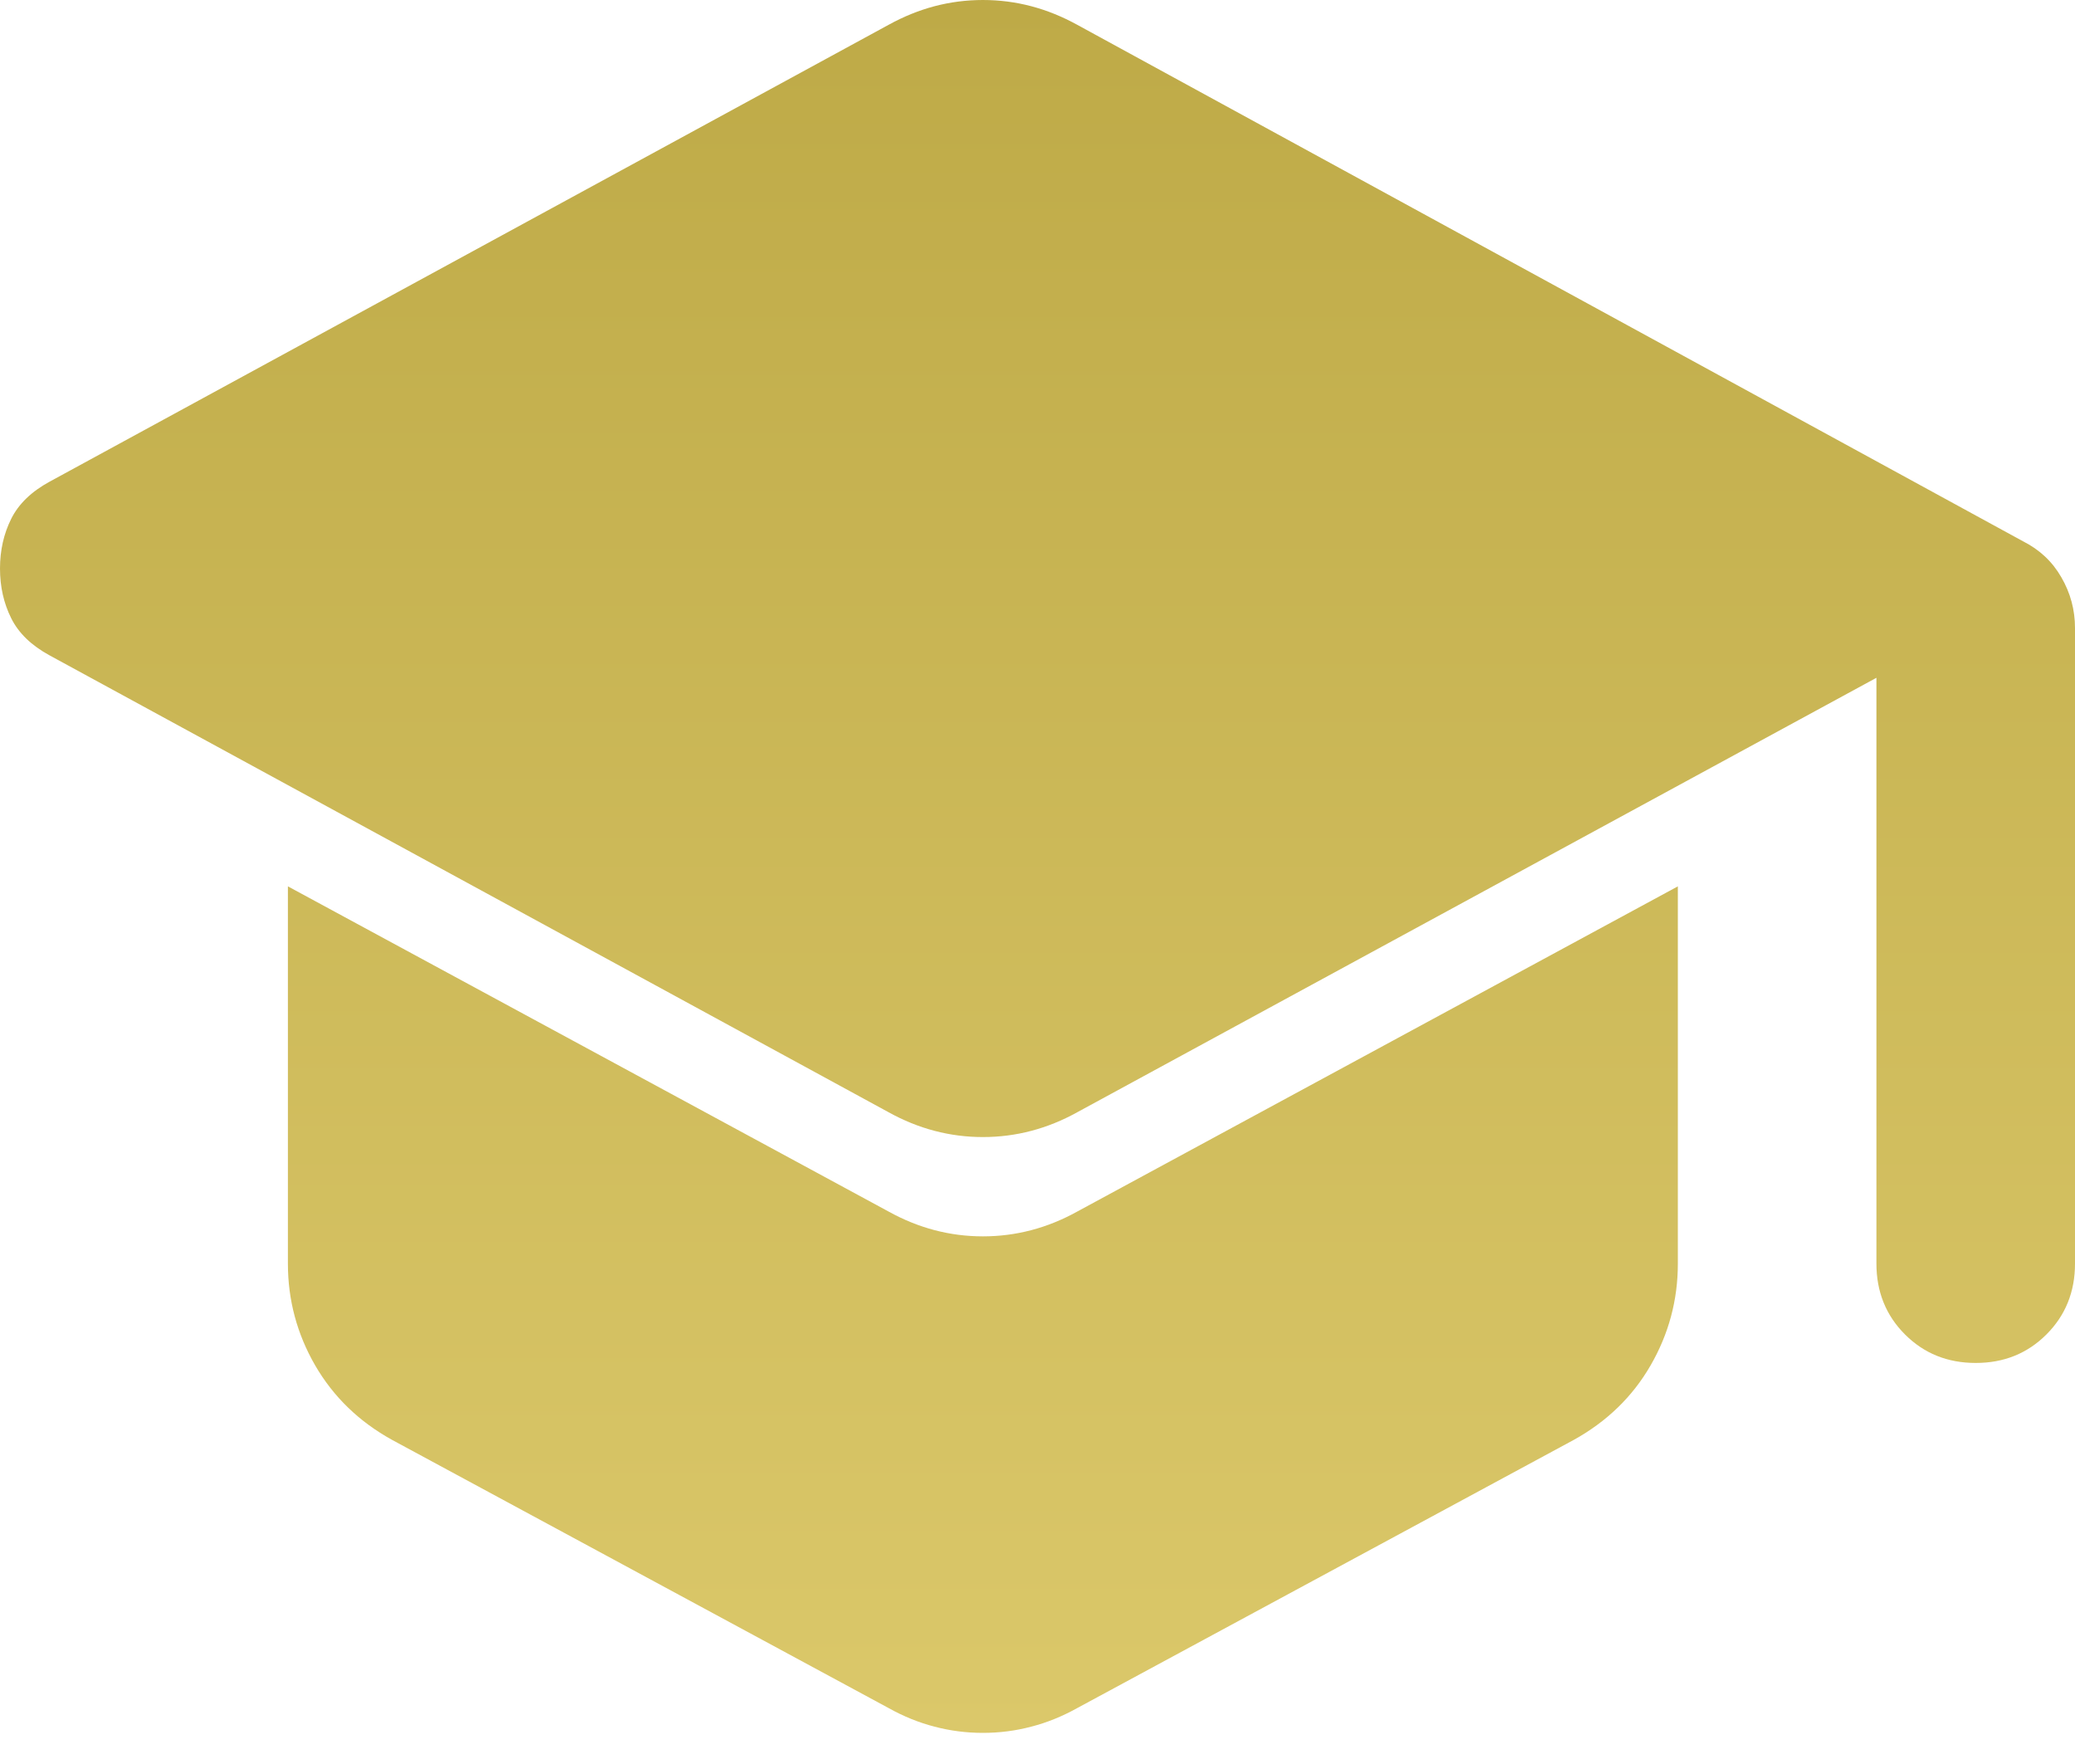 <svg width="20" height="17" viewBox="0 0 20 17" fill="none" xmlns="http://www.w3.org/2000/svg">
<path d="M18.086 12.178V6.532L10.383 10.719C10.096 10.878 9.793 10.958 9.474 10.958C9.155 10.958 8.852 10.878 8.565 10.719L0.478 6.316C0.303 6.221 0.179 6.101 0.108 5.958C0.036 5.814 0 5.654 0 5.479C0 5.304 0.036 5.144 0.108 5C0.179 4.857 0.303 4.737 0.478 4.642L8.565 0.239C8.708 0.16 8.856 0.1 9.007 0.06C9.159 0.02 9.314 0 9.474 0C9.633 0 9.789 0.02 9.94 0.06C10.092 0.1 10.239 0.16 10.383 0.239L19.498 5.216C19.657 5.296 19.781 5.411 19.868 5.563C19.956 5.714 20 5.878 20 6.053V12.178C20 12.449 19.908 12.677 19.725 12.86C19.541 13.044 19.314 13.135 19.043 13.135C18.772 13.135 18.545 13.044 18.361 12.86C18.178 12.677 18.086 12.449 18.086 12.178ZM8.565 16.461L3.78 13.877C3.461 13.701 3.214 13.462 3.038 13.159C2.863 12.856 2.775 12.529 2.775 12.178V8.542L8.565 11.676C8.852 11.835 9.155 11.915 9.474 11.915C9.793 11.915 10.096 11.835 10.383 11.676L16.172 8.542V12.178C16.172 12.529 16.084 12.856 15.909 13.159C15.734 13.462 15.486 13.701 15.168 13.877L10.383 16.461C10.239 16.541 10.092 16.601 9.94 16.64C9.789 16.68 9.633 16.7 9.474 16.7C9.314 16.7 9.159 16.68 9.007 16.64C8.856 16.601 8.708 16.541 8.565 16.461Z" fill="url(#paint0_linear_319_34)"/>
<defs>
<linearGradient id="paint0_linear_319_34" x1="10" y1="0" x2="10" y2="16.7" gradientUnits="userSpaceOnUse">
<stop stop-color="#BEAA47"/>
<stop offset="1" stop-color="#DBC86A"/>
</linearGradient>
</defs>
</svg>
